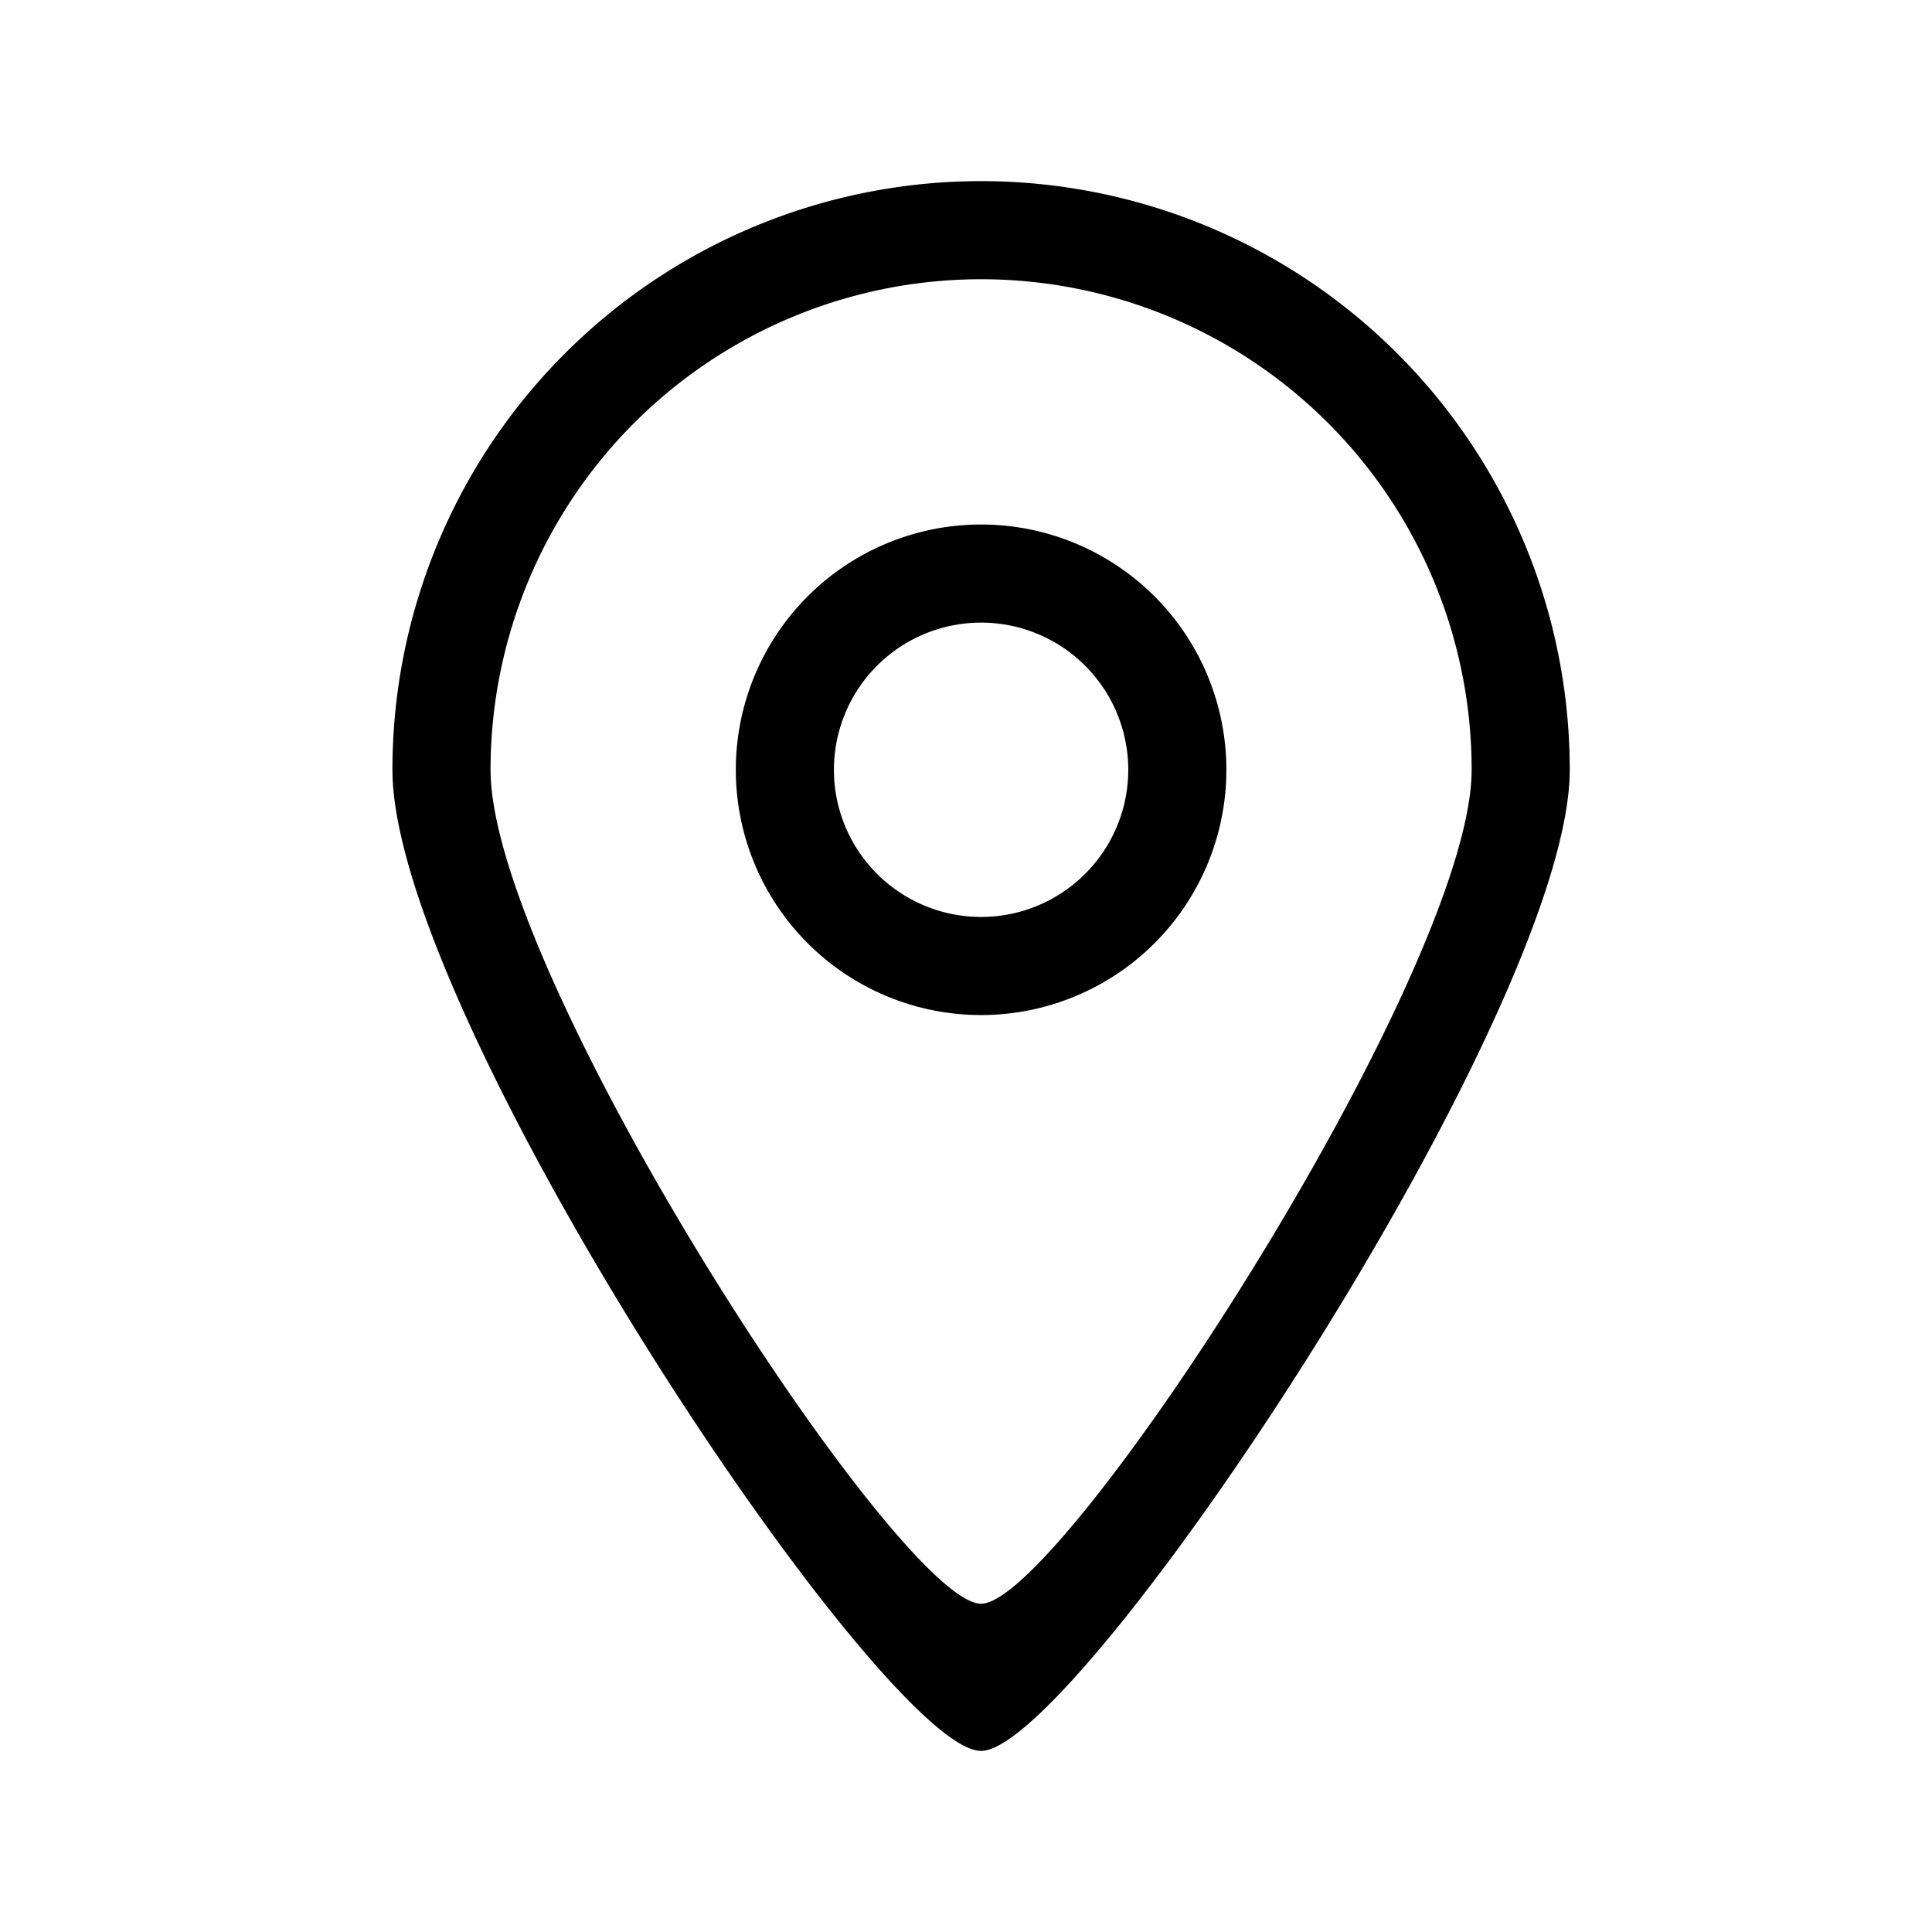 <?xml version="1.0" standalone="no"?><!DOCTYPE svg PUBLIC "-//W3C//DTD SVG 1.1//EN" "http://www.w3.org/Graphics/SVG/1.1/DTD/svg11.dtd"><svg t="1539088225276" class="icon" style="" viewBox="0 0 1024 1024" version="1.1" xmlns="http://www.w3.org/2000/svg" p-id="2066" xmlns:xlink="http://www.w3.org/1999/xlink" width="32" height="32"><defs><style type="text/css"></style></defs><path d="M520 928C468.128 928.272 208 538.448 208 408a312 312 0 1 1 624 0c0 128.704-260.944 520.272-312 520z m0-780A260 260 0 0 0 260 408c0 108.704 216.768 442.224 260 442 42.56 0.224 260-334.8 260-442A260 260 0 0 0 520 148z m0 390a130 130 0 1 1 130-130 130 130 0 0 1-130 130z m0-208a78 78 0 1 0 78 78 78 78 0 0 0-78-78z" p-id="2067" fill="#000000"></path></svg>